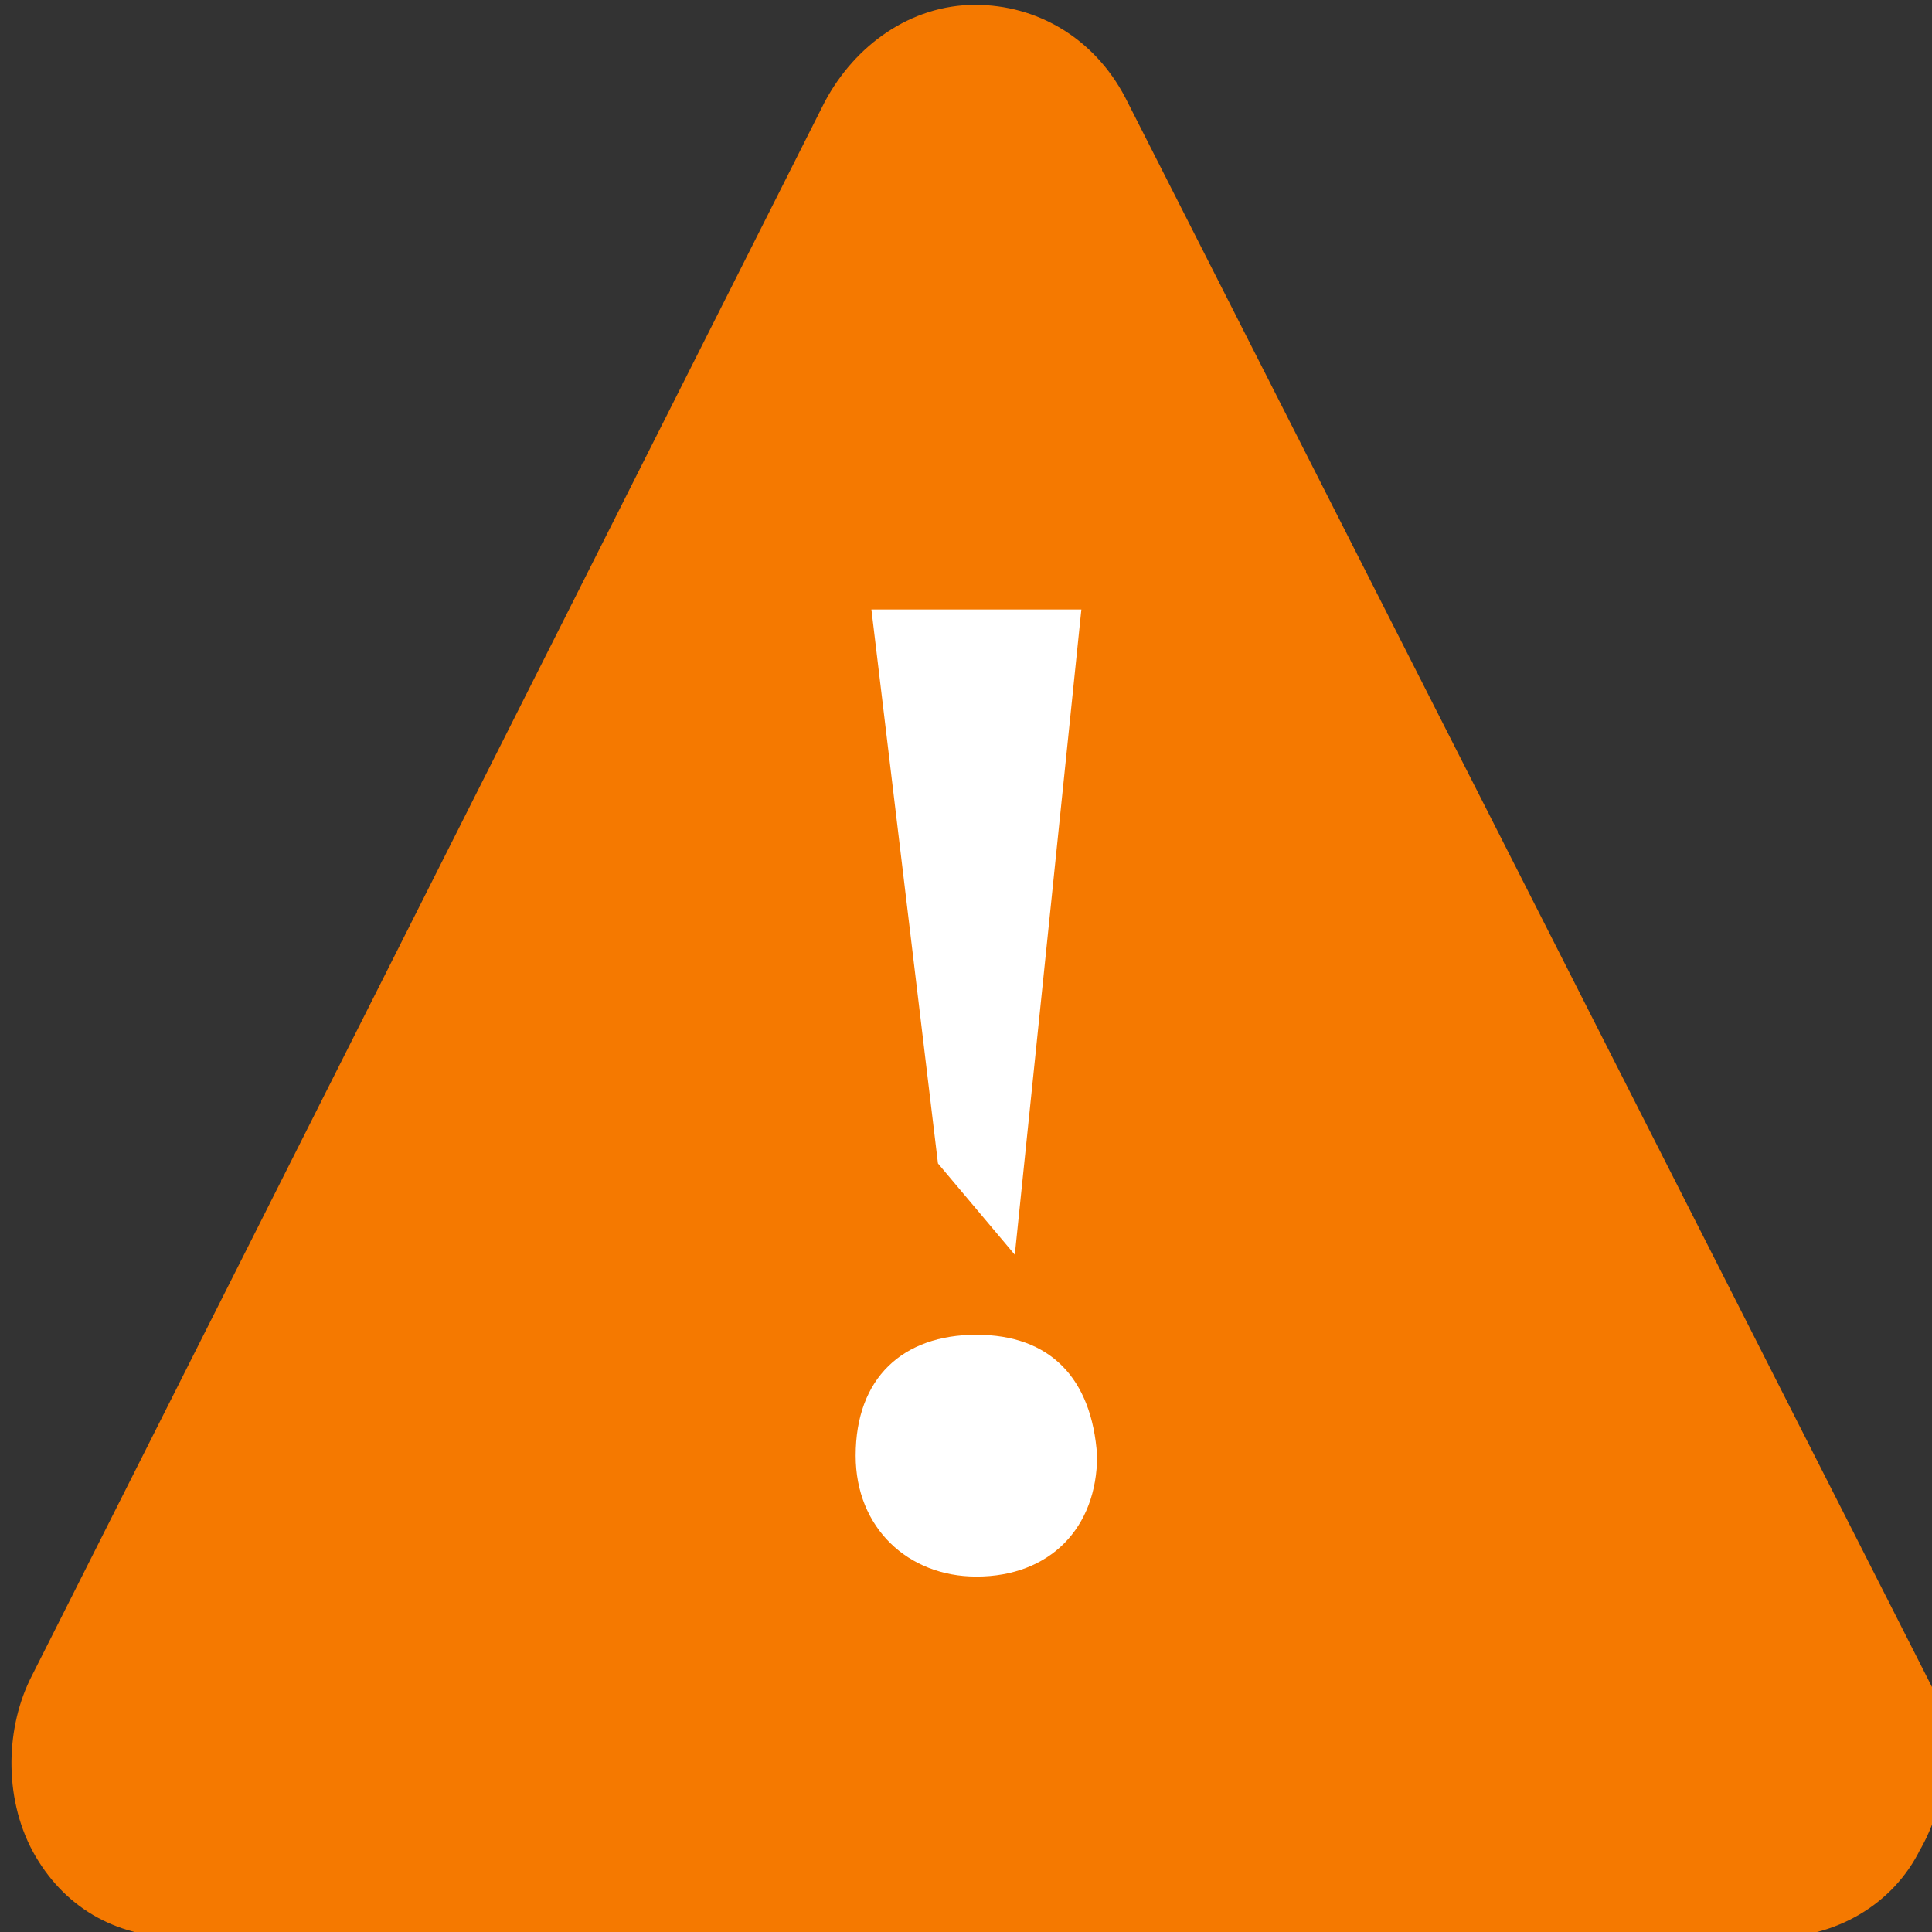 <?xml version="1.0" encoding="UTF-8" standalone="no"?>
<svg
   xmlns:dc="http://purl.org/dc/elements/1.1/"
   xmlns:cc="http://creativecommons.org/ns#"
   xmlns:rdf="http://www.w3.org/1999/02/22-rdf-syntax-ns#"
   xmlns:svg="http://www.w3.org/2000/svg"
   xmlns="http://www.w3.org/2000/svg"
   xmlns:sodipodi="http://sodipodi.sourceforge.net/DTD/sodipodi-0.dtd"
   xmlns:inkscape="http://www.inkscape.org/namespaces/inkscape"
   version="1.1"
   height="16"
   id="gimp-warning"
   viewBox="0 0 16 16"
   inkscape:version="0.92.4 (unknown)"
   sodipodi:docname="gimp-warning.svg"
   width="100%">
  <rect x="0" y="0" width="16" height="16" fill="#333333" stroke="none"/>
  <sodipodi:namedview
     pagecolor="#ffffff"
     bordercolor="#666666"
     borderopacity="1"
     objecttolerance="10"
     gridtolerance="10"
     guidetolerance="10"
     inkscape:pageopacity="0"
     inkscape:pageshadow="2"
     inkscape:window-width="1346"
     inkscape:window-height="758"
     id="namedview1700"
     showgrid="true"
     inkscape:zoom="36.907735"
     inkscape:cx="10.812179"
     inkscape:cy="10.215851"
     inkscape:window-x="65"
     inkscape:window-y="24"
     inkscape:window-maximized="0"
     inkscape:current-layer="gimp-warning"
     showguides="false">
    <inkscape:grid
       type="xygrid"
       id="grid3964" />
  </sodipodi:namedview>
  <defs
     id="defs7386" />
  <g
     style="display:inline"
     transform="translate(-66.498,-190)"
     id="g4237">
    <g
       transform="translate(-1.935,1.32)"
       id="g4239">
      <rect
         id="rect6639-9"
         width="16"
         height="16"
         x="68.433"
         y="188.68"
         style="fill:none;stroke-width:0.2" />
      <g
         transform="matrix(0.738,0,0,0.776,-155.309,51.771)"
         style="display:inline;enable-background:new"
         id="">
        <path
           style="fill:#f57900;fill-opacity:1;fill-rule:nonzero;stroke:#f57900;stroke-width:1;stroke-miterlimit:4;stroke-dasharray:none;stroke-opacity:1"
           d="m 324.338,194.529 -8.977,-16.821 c -0.258,-0.467 -0.725,-0.727 -1.245,-0.727 -0.52,0 -0.989,0.312 -1.251,0.779 l -8.91,16.821 c -0.21,0.415 -0.212,0.986 0.046,1.402 0.258,0.415 0.673,0.623 1.193,0.623 h 17.887 c 0.52,0 0.989,-0.26 1.199,-0.675 0.262,-0.415 0.264,-0.935 0.058,-1.402 z"
           id="path10109"
           inkscape:connector-curvature="0" />
        <path
           style="opacity:1;fill:none;fill-opacity:1;fill-rule:nonzero;stroke:none;stroke-width:0.966;stroke-miterlimit:4;stroke-dasharray:none;stroke-opacity:1"
           d="m 322.618,193.537 -7.724,-14.458 c -0.329,-0.625 -0.276,-0.825 -0.776,-0.825 -0.43,0 -0.484,0.292 -0.795,0.882 l -7.638,14.446 c -0.444,0.813 -0.704,1.111 -0.491,1.469 0.213,0.358 0.53,0.253 1.543,0.276 h 15.012 c 0.943,0.012 1.155,0.025 1.329,-0.333 0.216,-0.358 -0.046,-0.728 -0.46,-1.457 z"
           id="path1325"
           inkscape:connector-curvature="0" />
        <g
           style="fill:#121312;fill-opacity:1;fill-rule:nonzero;stroke:#000000;stroke-width:1.769;stroke-miterlimit:4"
           transform="matrix(0.589,0,0,0.519,300.053,174.311)"
           id="g10114">
          <path
             style="fill:#ffffff;fill-opacity:1;stroke:none;stroke-width:1.892"
             d="m 23.9,36.5 c -1.3,0 -2.3,-1 -2.3,-2.486 0,-1.6 0.9,-2.486 2.3,-2.486 1.4,0 2.2,0.886 2.3,2.486 C 26.2,35.5 25.3,36.5 23.9,36.5 Z M 23.168,28.005 21.9,16.614 h 4 l -1.268,13.268 z"
             id="path10116"
             inkscape:connector-curvature="0"
             sodipodi:nodetypes="ssscsccccc" />
        </g>
      </g>
    </g>
  </g>
</svg>
